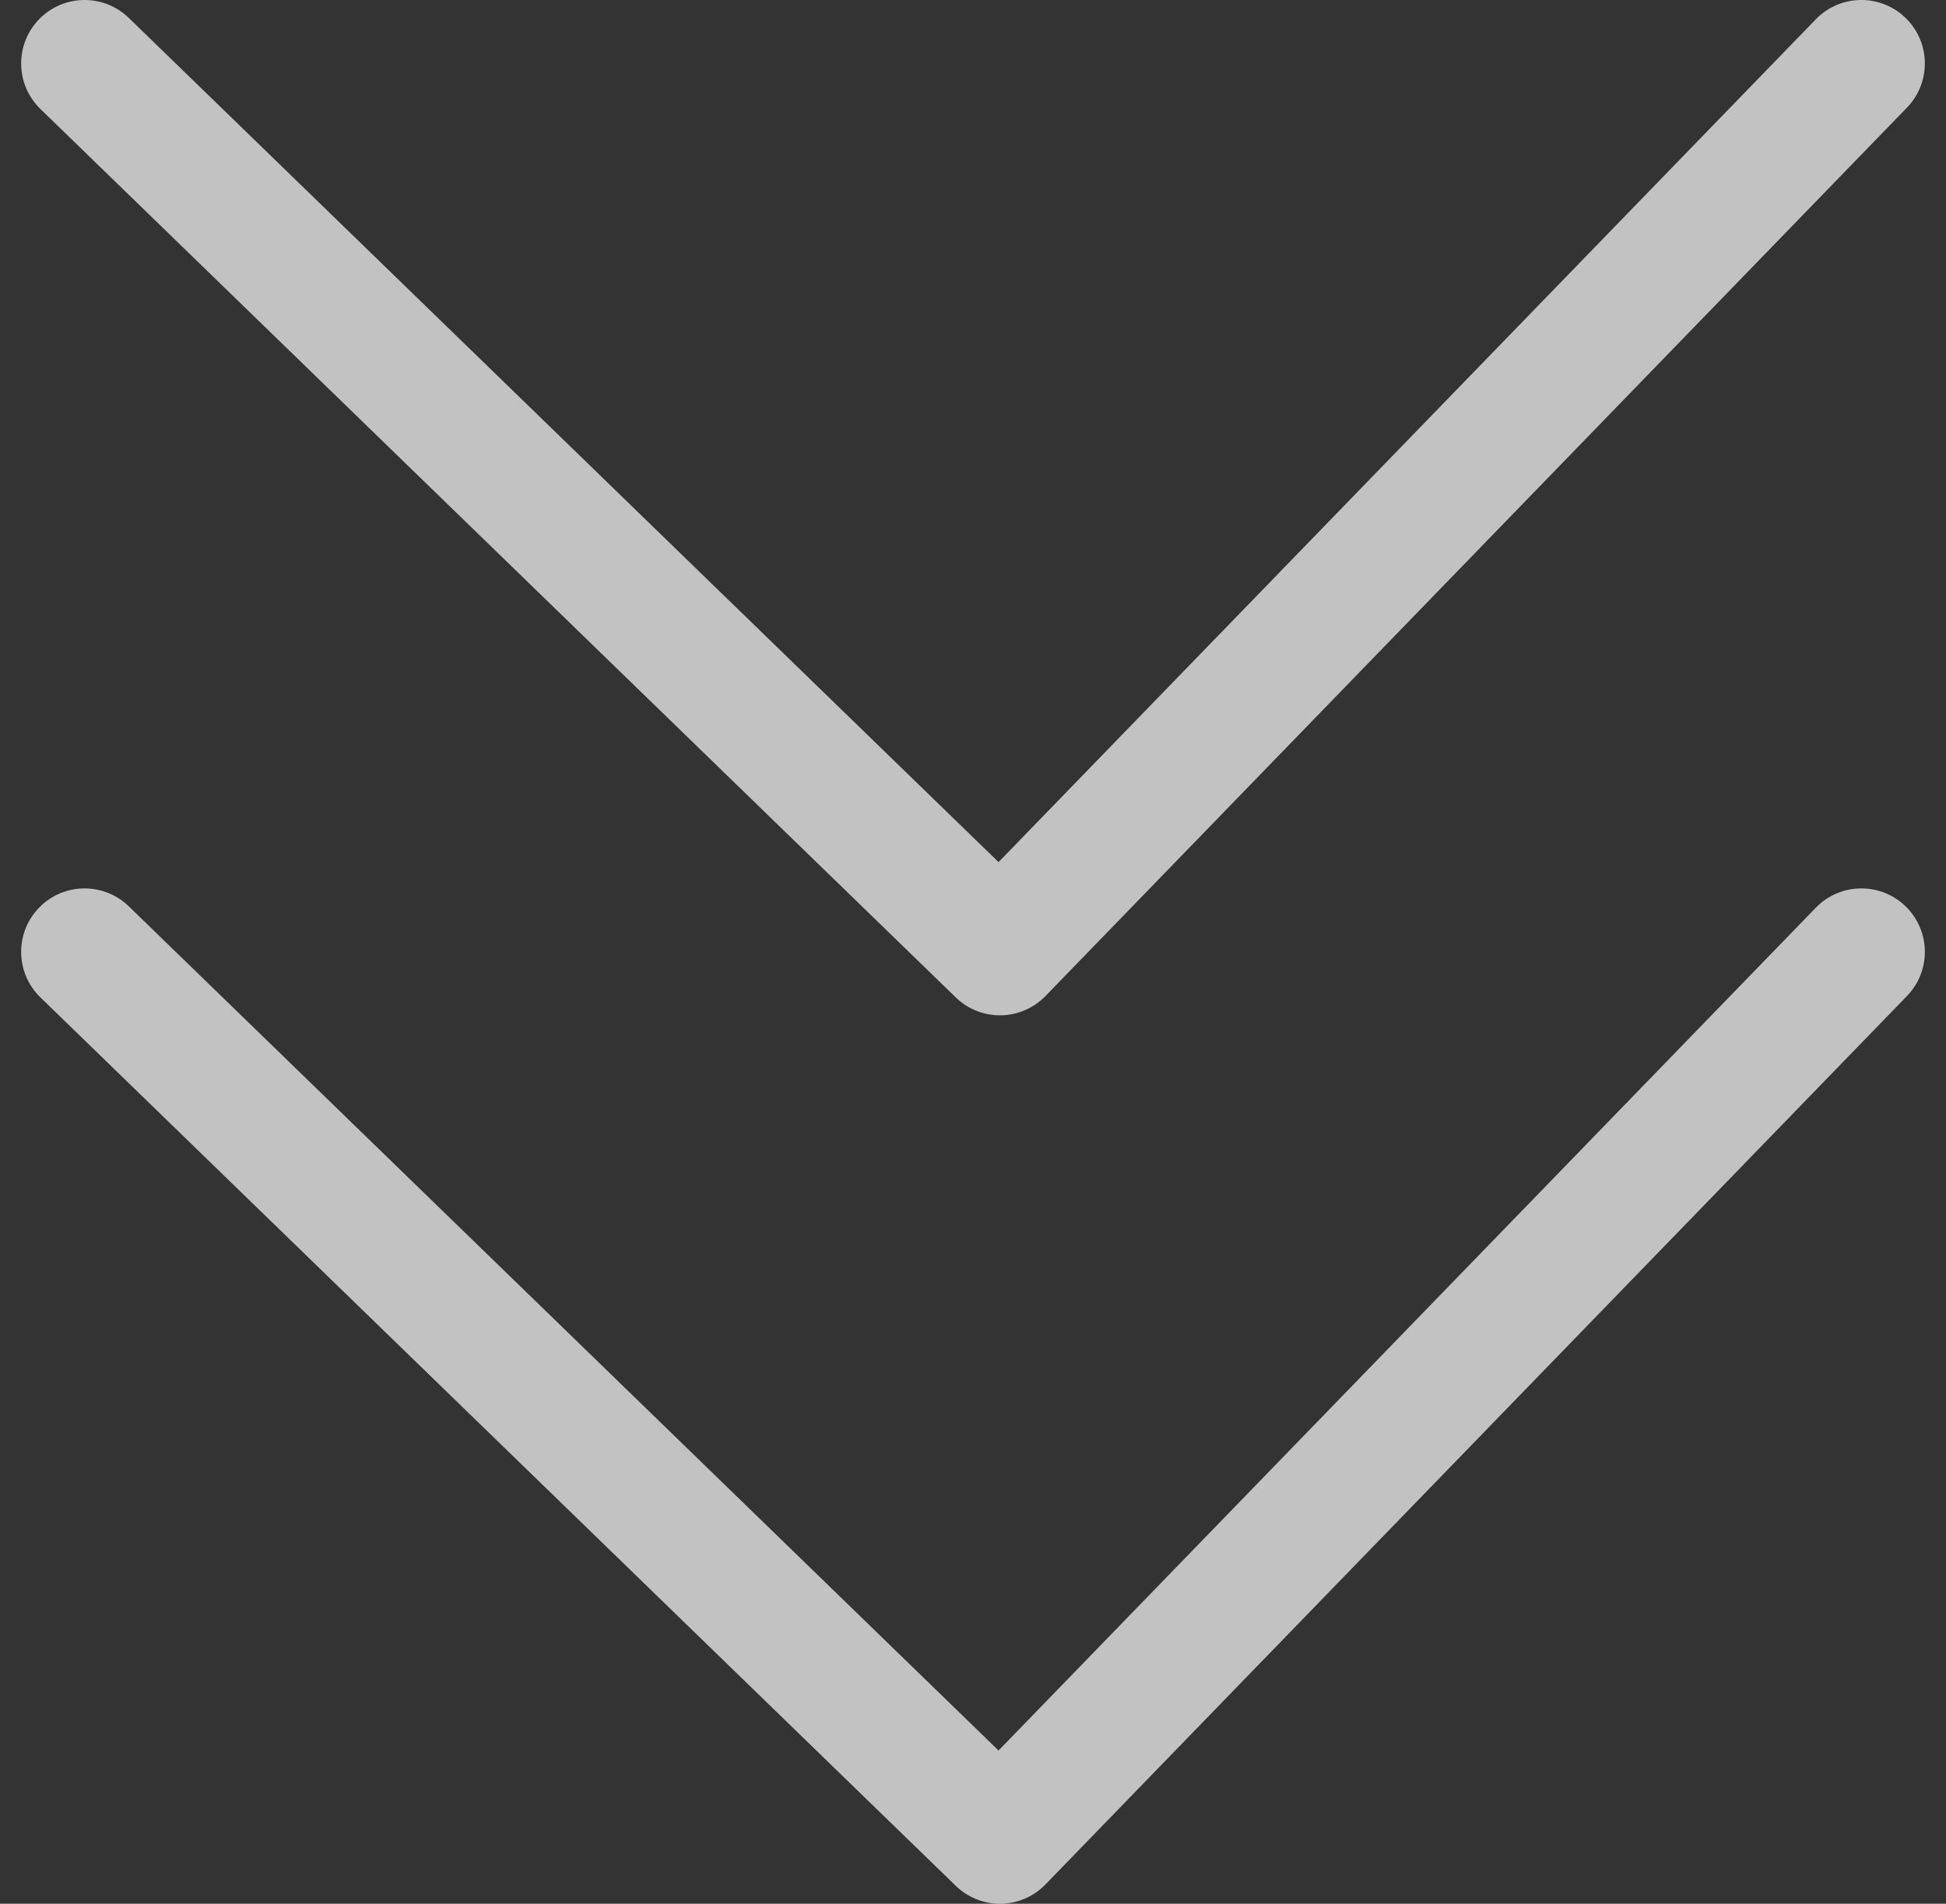 <svg xmlns="http://www.w3.org/2000/svg" width="46" height="45" viewBox="0 0 46 45" fill="none">
	<rect x="0" y="0" width="46" height="45" fill="#333333" stroke="none"/>
	<path fill-rule="evenodd" clip-rule="evenodd" d="M0.924 21.455C1.501 20.861 2.45 20.847 3.045 21.424L23.604 41.378L42.923 21.456C43.5 20.861 44.45 20.846 45.044 21.423C45.639 22 45.654 22.95 45.077 23.544L24.713 44.544C24.436 44.83 24.057 44.994 23.659 45C23.261 45.006 22.877 44.853 22.592 44.576L0.955 23.576C0.361 22.999 0.347 22.05 0.924 21.455Z" fill="white" fill-opacity="0.7"/>
	<path fill-rule="evenodd" clip-rule="evenodd" d="M0.924 0.455C1.501 -0.139 2.45 -0.153 3.045 0.424L23.604 20.378L42.923 0.456C43.5 -0.139 44.45 -0.154 45.044 0.423C45.639 1 45.654 1.949 45.077 2.544L24.713 23.544C24.436 23.83 24.057 23.994 23.659 24C23.261 24.006 22.877 23.854 22.592 23.576L0.955 2.576C0.361 1.999 0.347 1.05 0.924 0.455Z" fill="white" fill-opacity="0.7"/>
</svg>